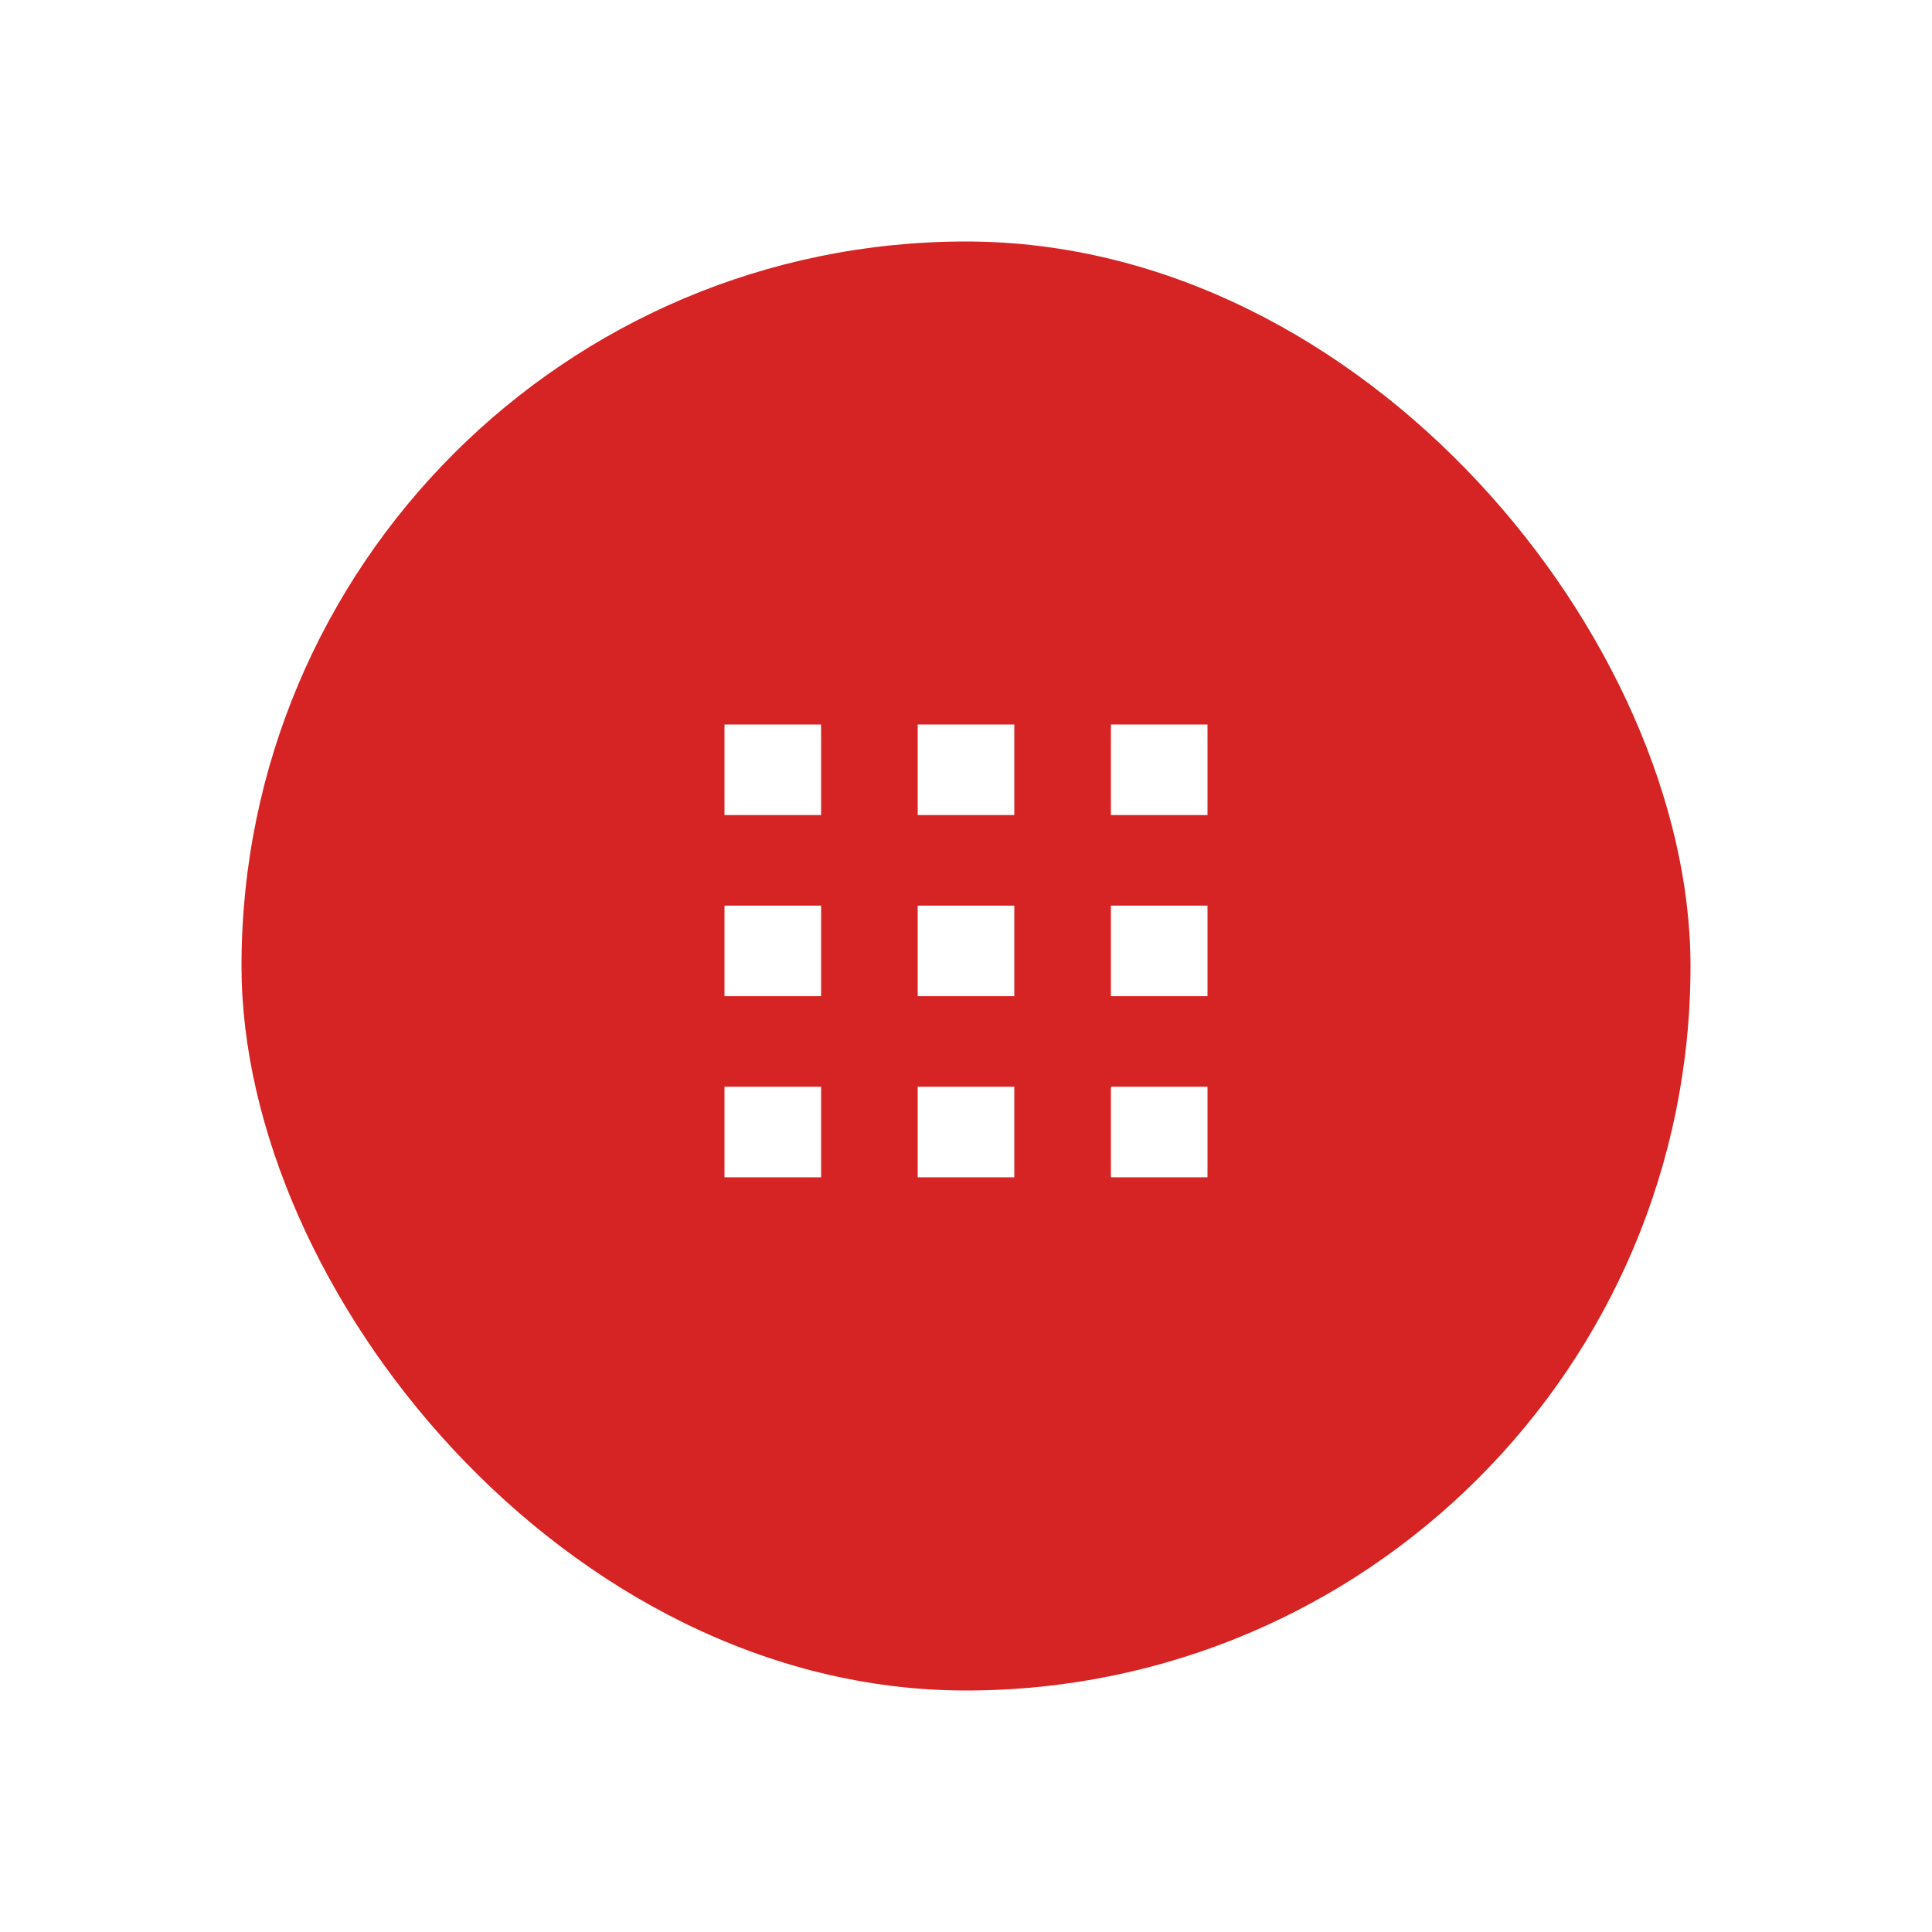 <svg width="64" height="64" viewBox="0 0 64 64" fill="none" xmlns="http://www.w3.org/2000/svg">
<g filter="url(#filter0_d)">
<rect x="8" y="4" width="48" height="48" rx="24" fill="#D62323"/>
<path d="M33.6 29L33.6 26L30.4 26L30.4 29L33.6 29Z" fill="white"/>
<path d="M33.6 35L33.6 32L30.4 32L30.4 35L33.6 35Z" fill="white"/>
<path d="M33.6 23L33.6 20L30.4 20L30.4 23L33.6 23Z" fill="white"/>
<path d="M27.2 29L27.2 26L24 26L24 29L27.2 29Z" fill="white"/>
<path d="M40 29L40 26L36.8 26L36.8 29L40 29Z" fill="white"/>
<path d="M27.2 35L27.2 32L24 32L24 35L27.2 35Z" fill="white"/>
<path d="M40 35L40 32L36.8 32L36.8 35L40 35Z" fill="white"/>
<path d="M27.2 23L27.2 20L24 20L24 23L27.2 23Z" fill="white"/>
<path d="M40 23L40 20L36.8 20L36.8 23L40 23Z" fill="white"/>
</g>
<defs>
<filter id="filter0_d" x="0" y="0" width="64" height="64" filterUnits="userSpaceOnUse" color-interpolation-filters="sRGB">
<feFlood flood-opacity="0" result="BackgroundImageFix"/>
<feColorMatrix in="SourceAlpha" type="matrix" values="0 0 0 0 0 0 0 0 0 0 0 0 0 0 0 0 0 0 127 0"/>
<feOffset dy="4"/>
<feGaussianBlur stdDeviation="4"/>
<feColorMatrix type="matrix" values="0 0 0 0 0.262 0 0 0 0 0 0 0 0 0 0 0 0 0 0.24 0"/>
<feBlend mode="normal" in2="BackgroundImageFix" result="effect1_dropShadow"/>
<feBlend mode="normal" in="SourceGraphic" in2="effect1_dropShadow" result="shape"/>
</filter>
</defs>
</svg>
